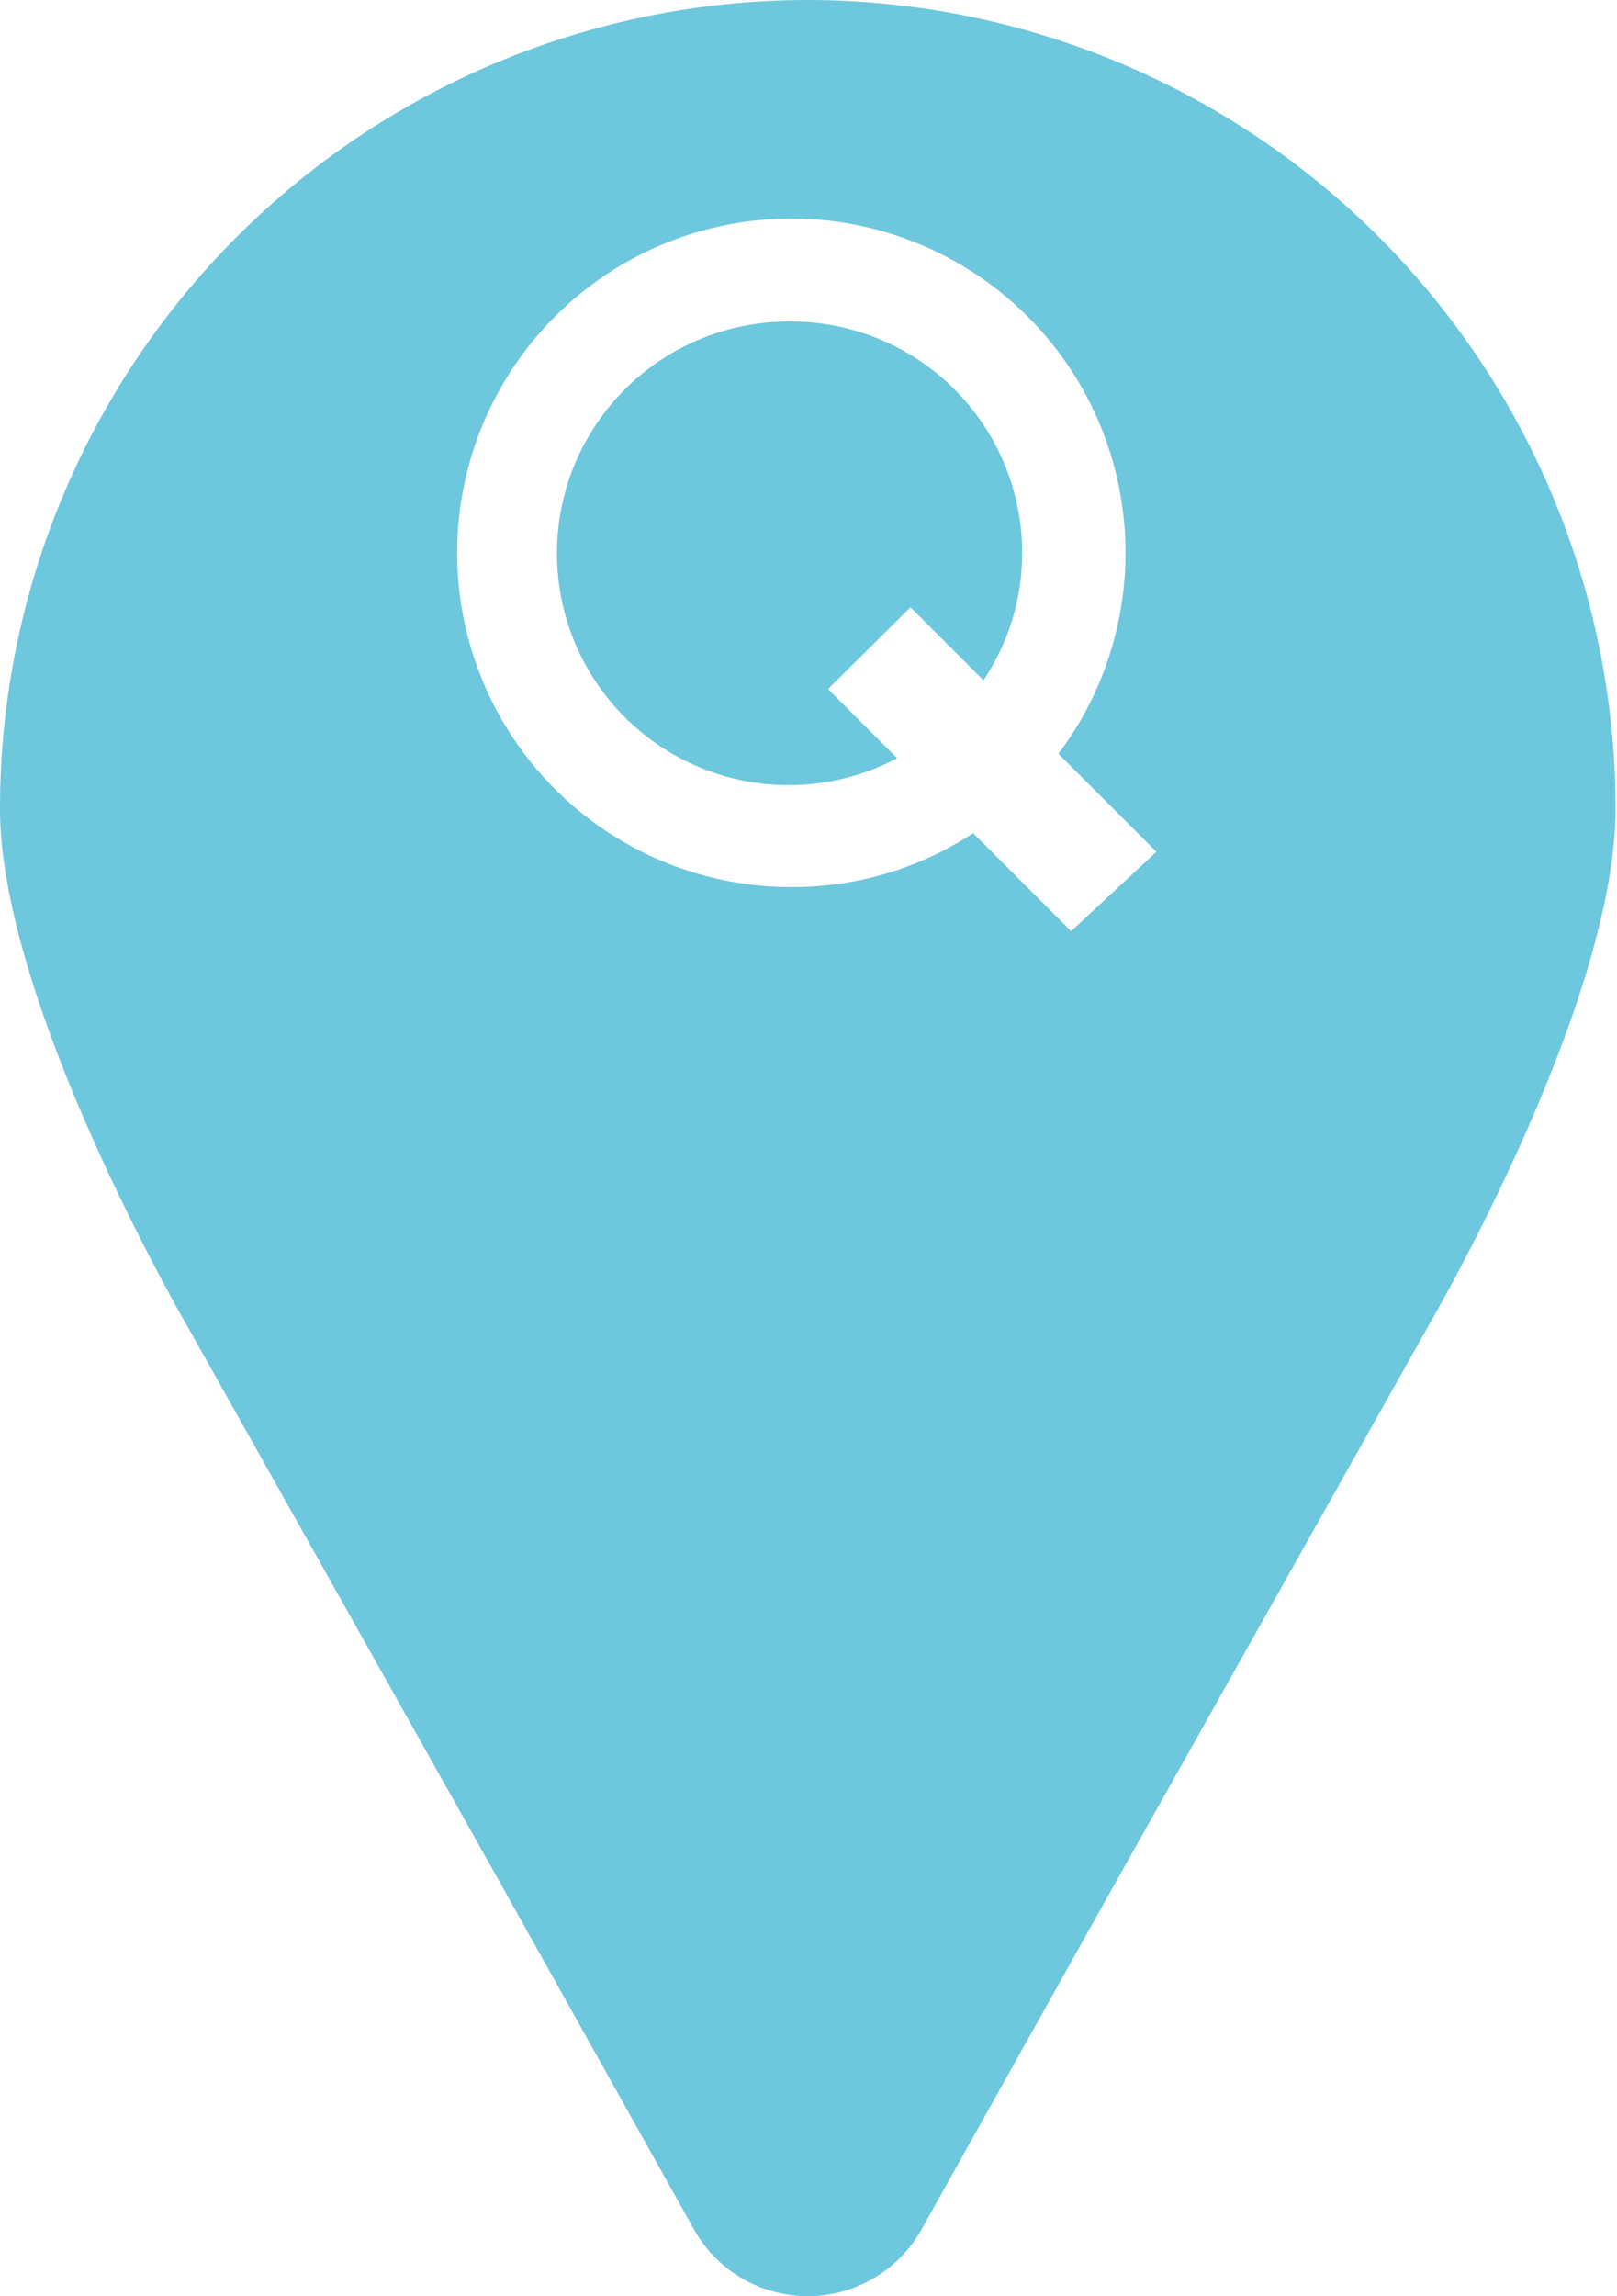 <svg id="Capa_10" data-name="Capa 10" xmlns="http://www.w3.org/2000/svg" viewBox="0 0 33 46.85"><defs><style>.cls-1{fill:#6dc7dd;}</style></defs><path class="cls-1" d="M1473.83,261a4.73,4.73,0,1,0,2.18,8.91l-1.41-1.41,1.68-1.67,1.49,1.49a4.64,4.64,0,0,0,.79-2.6A4.72,4.72,0,0,0,1473.83,261Z" transform="translate(-1457.7 -254.44)"/><path class="cls-1" d="M1474.2,254.44a16.5,16.5,0,0,0-16.5,16.5c0,4,3.84,10.59,3.84,10.59l6.33,11.26,4,7.15a2.66,2.66,0,0,0,4.63,0l4-7.15,6.33-11.26s3.84-6.55,3.84-10.59A16.5,16.5,0,0,0,1474.2,254.44Zm5.36,19-2-2a6.71,6.71,0,0,1-3.7,1.1,6.82,6.82,0,1,1,5.44-2.72l2,2Z" transform="translate(-1457.7 -254.44)"/></svg>
